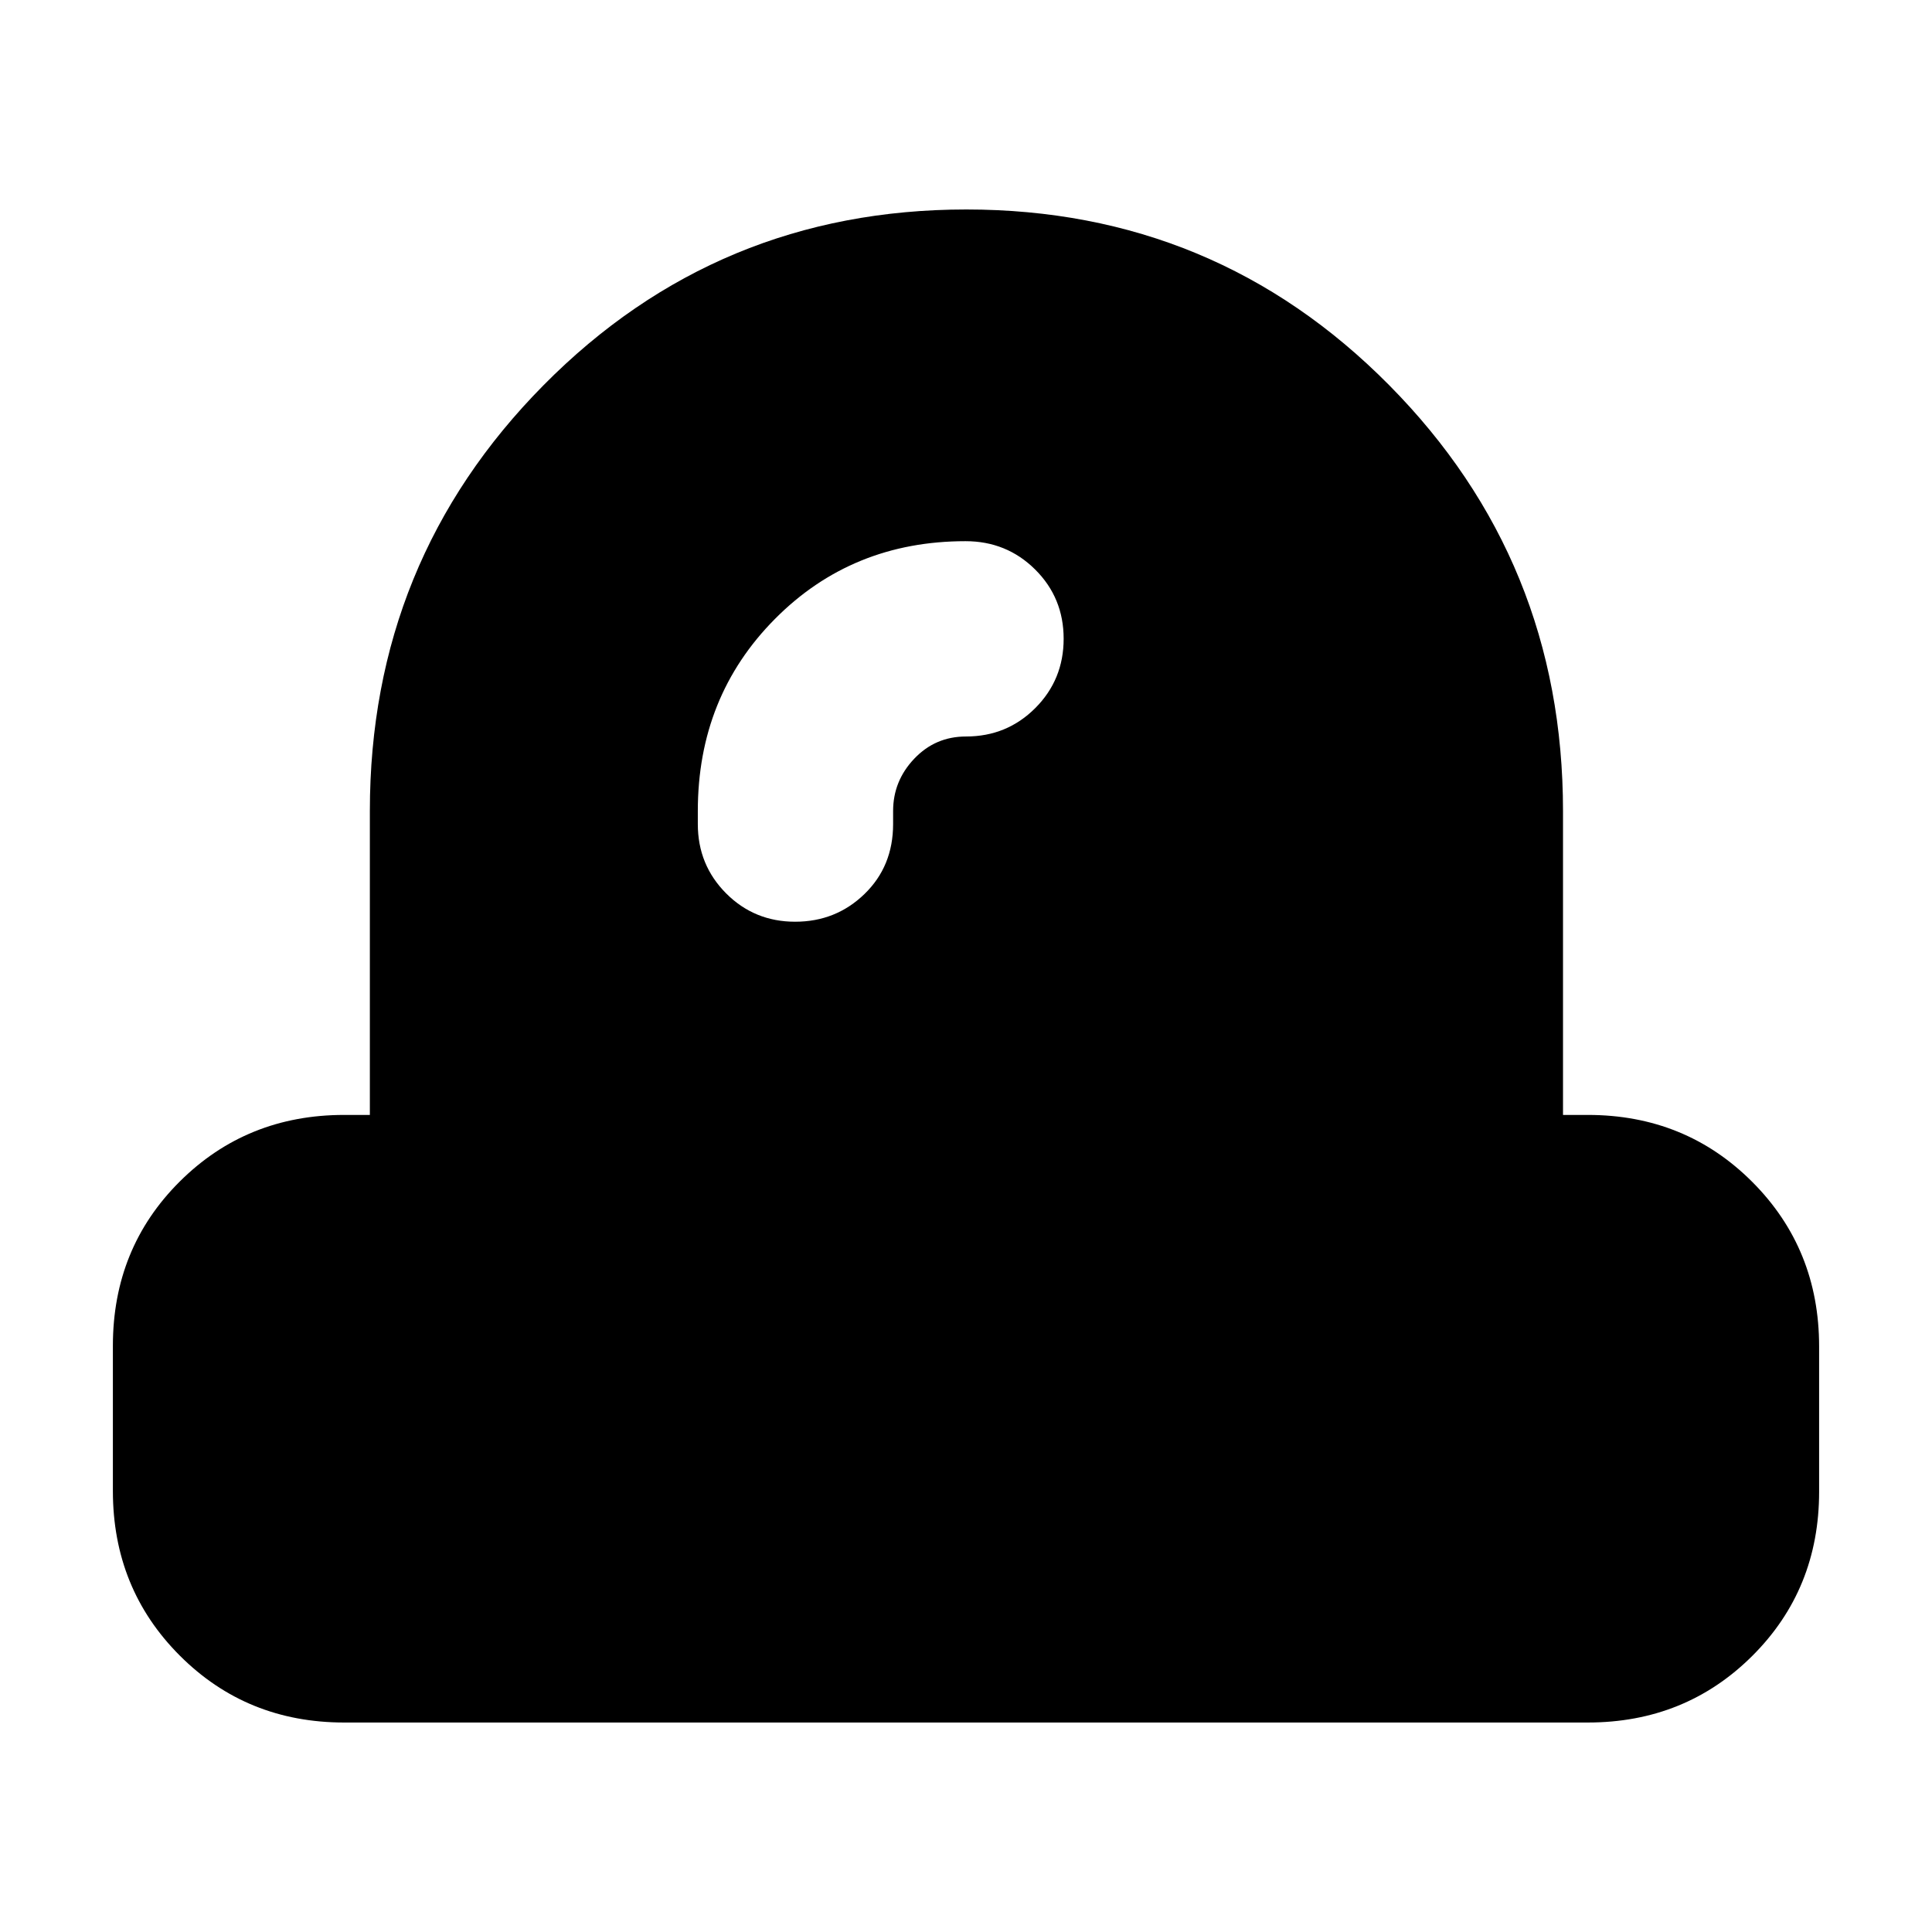 <svg xmlns="http://www.w3.org/2000/svg" height="20" viewBox="0 -960 960 960" width="20"><path d="M443.78-557q0-14.93 10.48-25.98 10.48-11.06 25.74-11.06 20.33 0 34.42-14.12 14.1-14.11 14.1-34.45 0-20.35-14.16-34.41-14.17-14.07-34.59-14.07-56.38 0-94.7 38.63-38.33 38.62-38.33 95.46v6.48q0 20.32 14.05 34.42Q374.84-502 395.1-502t34.47-13.78q14.21-13.78 14.21-34.74V-557ZM171.04-104.09q-48.48 0-81.72-33.27-33.23-33.27-33.23-81.81v-72.12q0-48.54 33.23-81.62Q122.56-406 171.04-406h12.74v-151q0-124.36 86.35-211.64 86.34-87.27 210.02-87.27t210.09 87.27q86.41 87.28 86.41 211.64v151h12.31q48.48 0 81.72 33.27 33.23 33.28 33.23 81.81v72.12q0 48.54-33.23 81.63-33.24 33.08-81.72 33.08H171.04Z"/></svg>